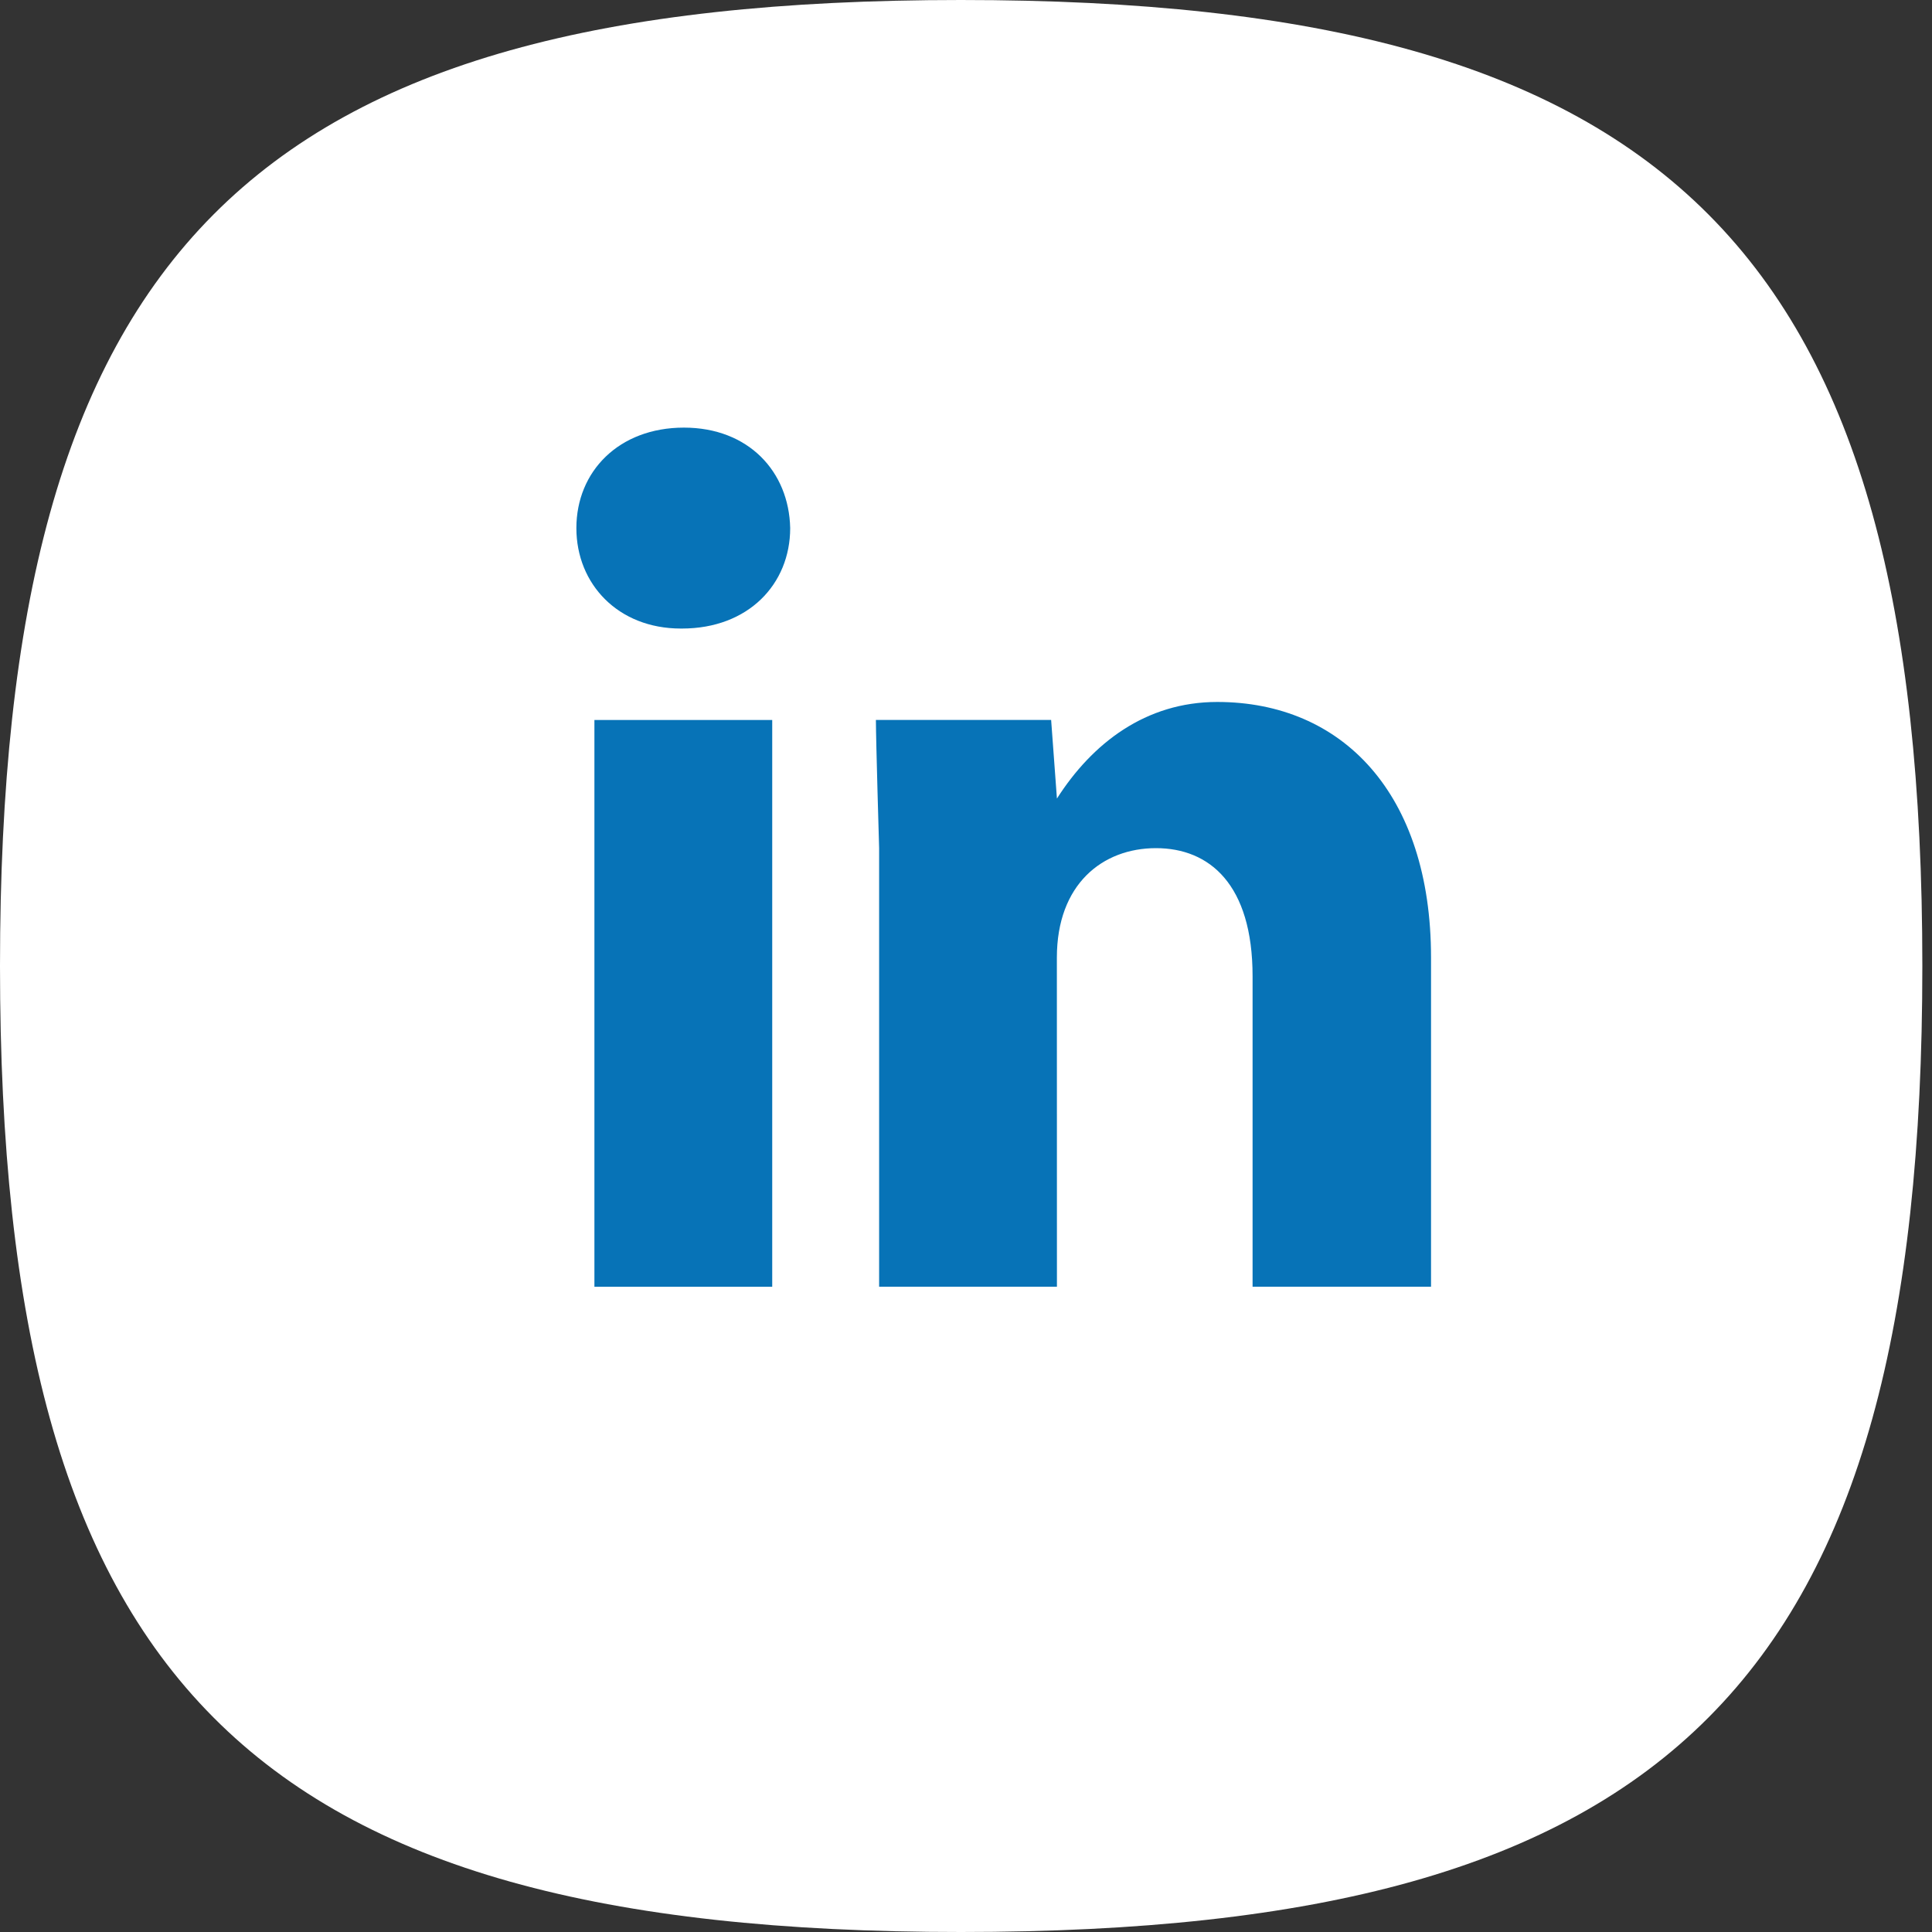 <?xml version="1.0" encoding="utf-8"?>
<!-- Generator: Adobe Illustrator 17.0.1, SVG Export Plug-In . SVG Version: 6.00 Build 0)  -->
<!DOCTYPE svg PUBLIC "-//W3C//DTD SVG 1.1//EN" "http://www.w3.org/Graphics/SVG/1.1/DTD/svg11.dtd">
<svg version="1.1" id="Layer_1" xmlns="http://www.w3.org/2000/svg" xmlns:xlink="http://www.w3.org/1999/xlink" x="0px" y="0px"
	 width="30px" height="30px" viewBox="0 0 30 30" enable-background="new 0 0 30 30" xml:space="preserve">
<rect x="0" y="0" width="30" height="30" fill="#333333" stroke="none"/>
<g id="white-linkedin-icon">
	<path fill="#FFFFFF" d="M29.85,15c0,11.109-3.87,15-14.93,15C3.859,30,0,26.109,0,15S3.859,0,14.92,0C25.98,0,29.85,3.891,29.85,15
		z"/>
	<path fill="#0773B7" d="M16.411,14.87c0-1.14,0.709-1.7,1.539-1.7s1.5,0.561,1.5,1.99v4.82h2.771v-5.11c0-2.55-1.38-3.97-3.32-3.97
		c-1.11,0-1.94,0.64-2.489,1.5l-0.09-1.221h-2.721c0,0.301,0.05,1.99,0.05,1.99v6.811h2.761L16.411,14.87L16.411,14.87z
		 M11.991,11.18v8.801H9.23V11.18H11.991z M10.571,9.76C9.6,9.76,8.95,9.071,8.95,8.2c0-0.88,0.66-1.56,1.67-1.56
		c1,0,1.631,0.68,1.65,1.56c0,0.87-0.65,1.56-1.68,1.56H10.571z"/>
</g>
<g id="Layer_1_1_">
</g>
</svg>
